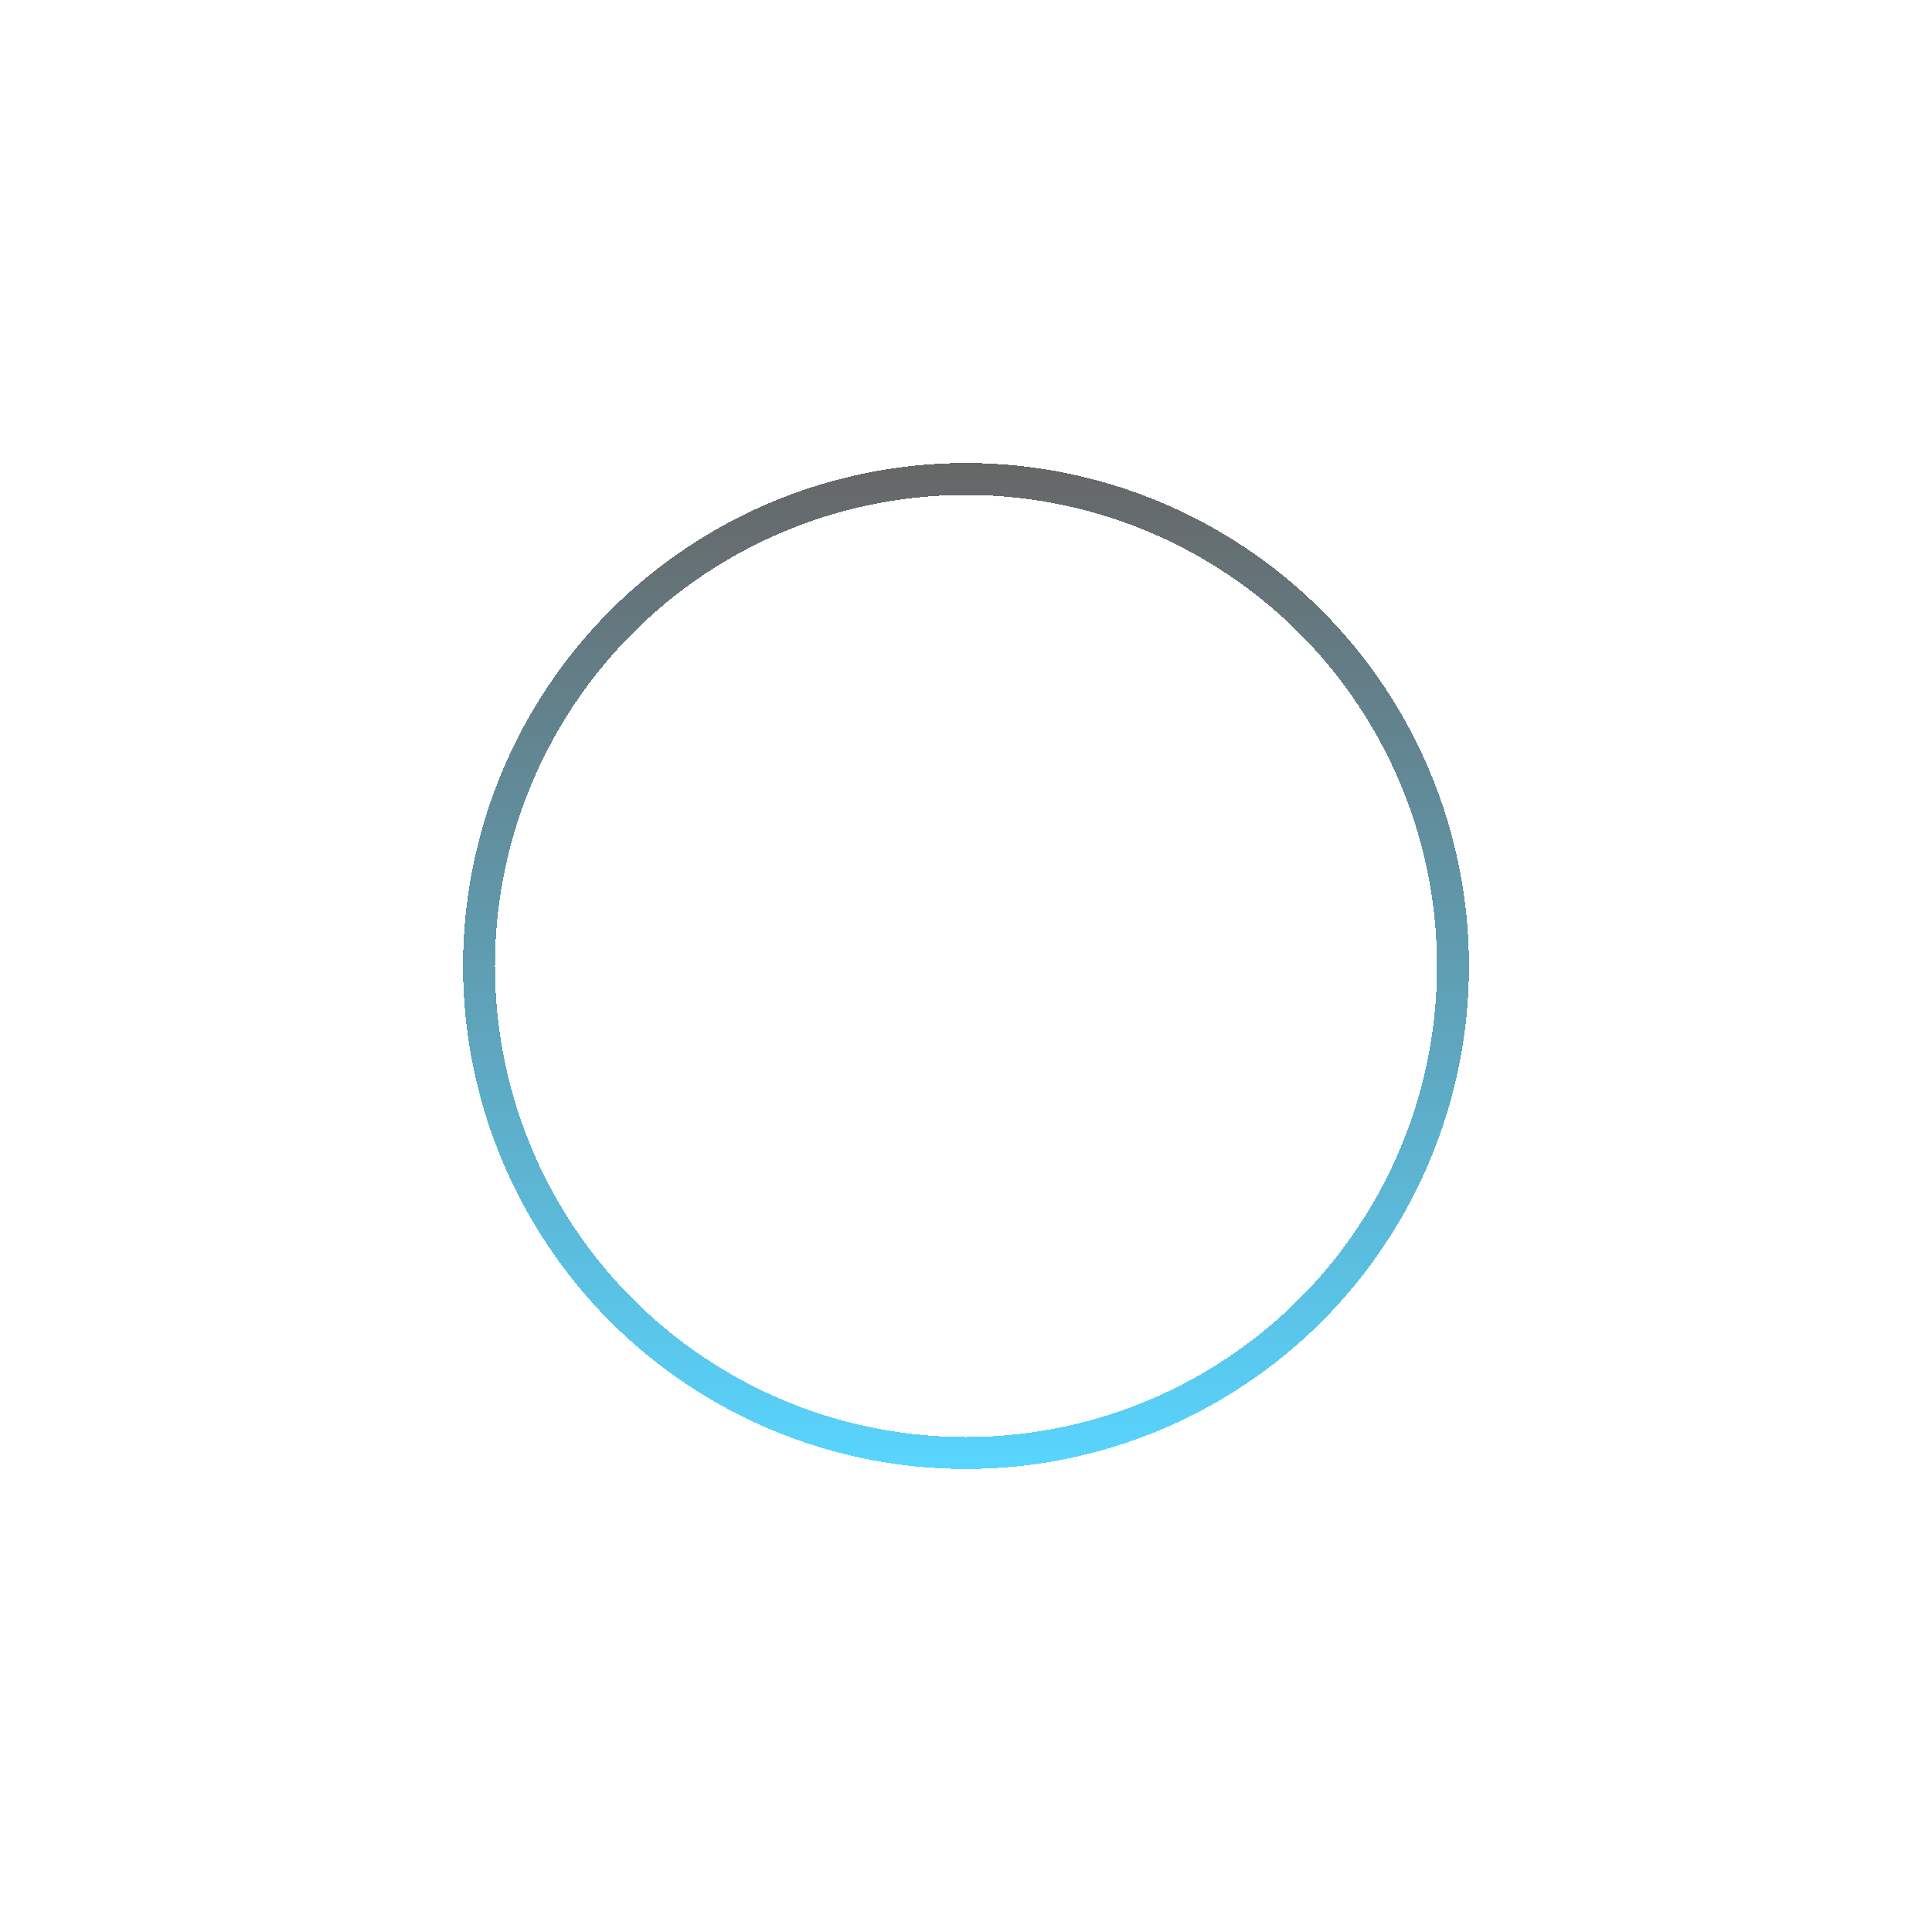 <svg width="121" height="121" viewBox="0 0 121 121" fill="none" xmlns="http://www.w3.org/2000/svg">
<g filter="url(#filter0_d_94_81)">
<circle cx="37.5" cy="37.5" r="37.5" transform="matrix(1 0 0 -1 23 94)" fill="white"/>
</g>
<g filter="url(#filter1_d_94_81)">
<circle cx="31.5" cy="31.5" r="30.5" transform="matrix(1 0 0 -1 29 88)" stroke="url(#paint0_linear_94_81)" stroke-width="2" shape-rendering="crispEdges"/>
</g>
<defs>
<filter id="filter0_d_94_81" x="0.6" y="0.6" width="119.8" height="119.8" filterUnits="userSpaceOnUse" color-interpolation-filters="sRGB">
<feFlood flood-opacity="0" result="BackgroundImageFix"/>
<feColorMatrix in="SourceAlpha" type="matrix" values="0 0 0 0 0 0 0 0 0 0 0 0 0 0 0 0 0 0 127 0" result="hardAlpha"/>
<feOffset dy="4"/>
<feGaussianBlur stdDeviation="11.2"/>
<feComposite in2="hardAlpha" operator="out"/>
<feColorMatrix type="matrix" values="0 0 0 0 0 0 0 0 0 0 0 0 0 0 0 0 0 0 0.39 0"/>
<feBlend mode="normal" in2="BackgroundImageFix" result="effect1_dropShadow_94_81"/>
<feBlend mode="normal" in="SourceGraphic" in2="effect1_dropShadow_94_81" result="shape"/>
</filter>
<filter id="filter1_d_94_81" x="6.6" y="6.6" width="107.8" height="107.8" filterUnits="userSpaceOnUse" color-interpolation-filters="sRGB">
<feFlood flood-opacity="0" result="BackgroundImageFix"/>
<feColorMatrix in="SourceAlpha" type="matrix" values="0 0 0 0 0 0 0 0 0 0 0 0 0 0 0 0 0 0 127 0" result="hardAlpha"/>
<feOffset dy="4"/>
<feGaussianBlur stdDeviation="11.2"/>
<feComposite in2="hardAlpha" operator="out"/>
<feColorMatrix type="matrix" values="0 0 0 0 0 0 0 0 0 0 0 0 0 0 0 0 0 0 0.39 0"/>
<feBlend mode="normal" in2="BackgroundImageFix" result="effect1_dropShadow_94_81"/>
<feBlend mode="normal" in="SourceGraphic" in2="effect1_dropShadow_94_81" result="shape"/>
</filter>
<linearGradient id="paint0_linear_94_81" x1="31.5" y1="0" x2="31.5" y2="63" gradientUnits="userSpaceOnUse">
<stop stop-color="#58D5FF"/>
<stop offset="1" stop-color="#666666"/>
</linearGradient>
</defs>
</svg>

